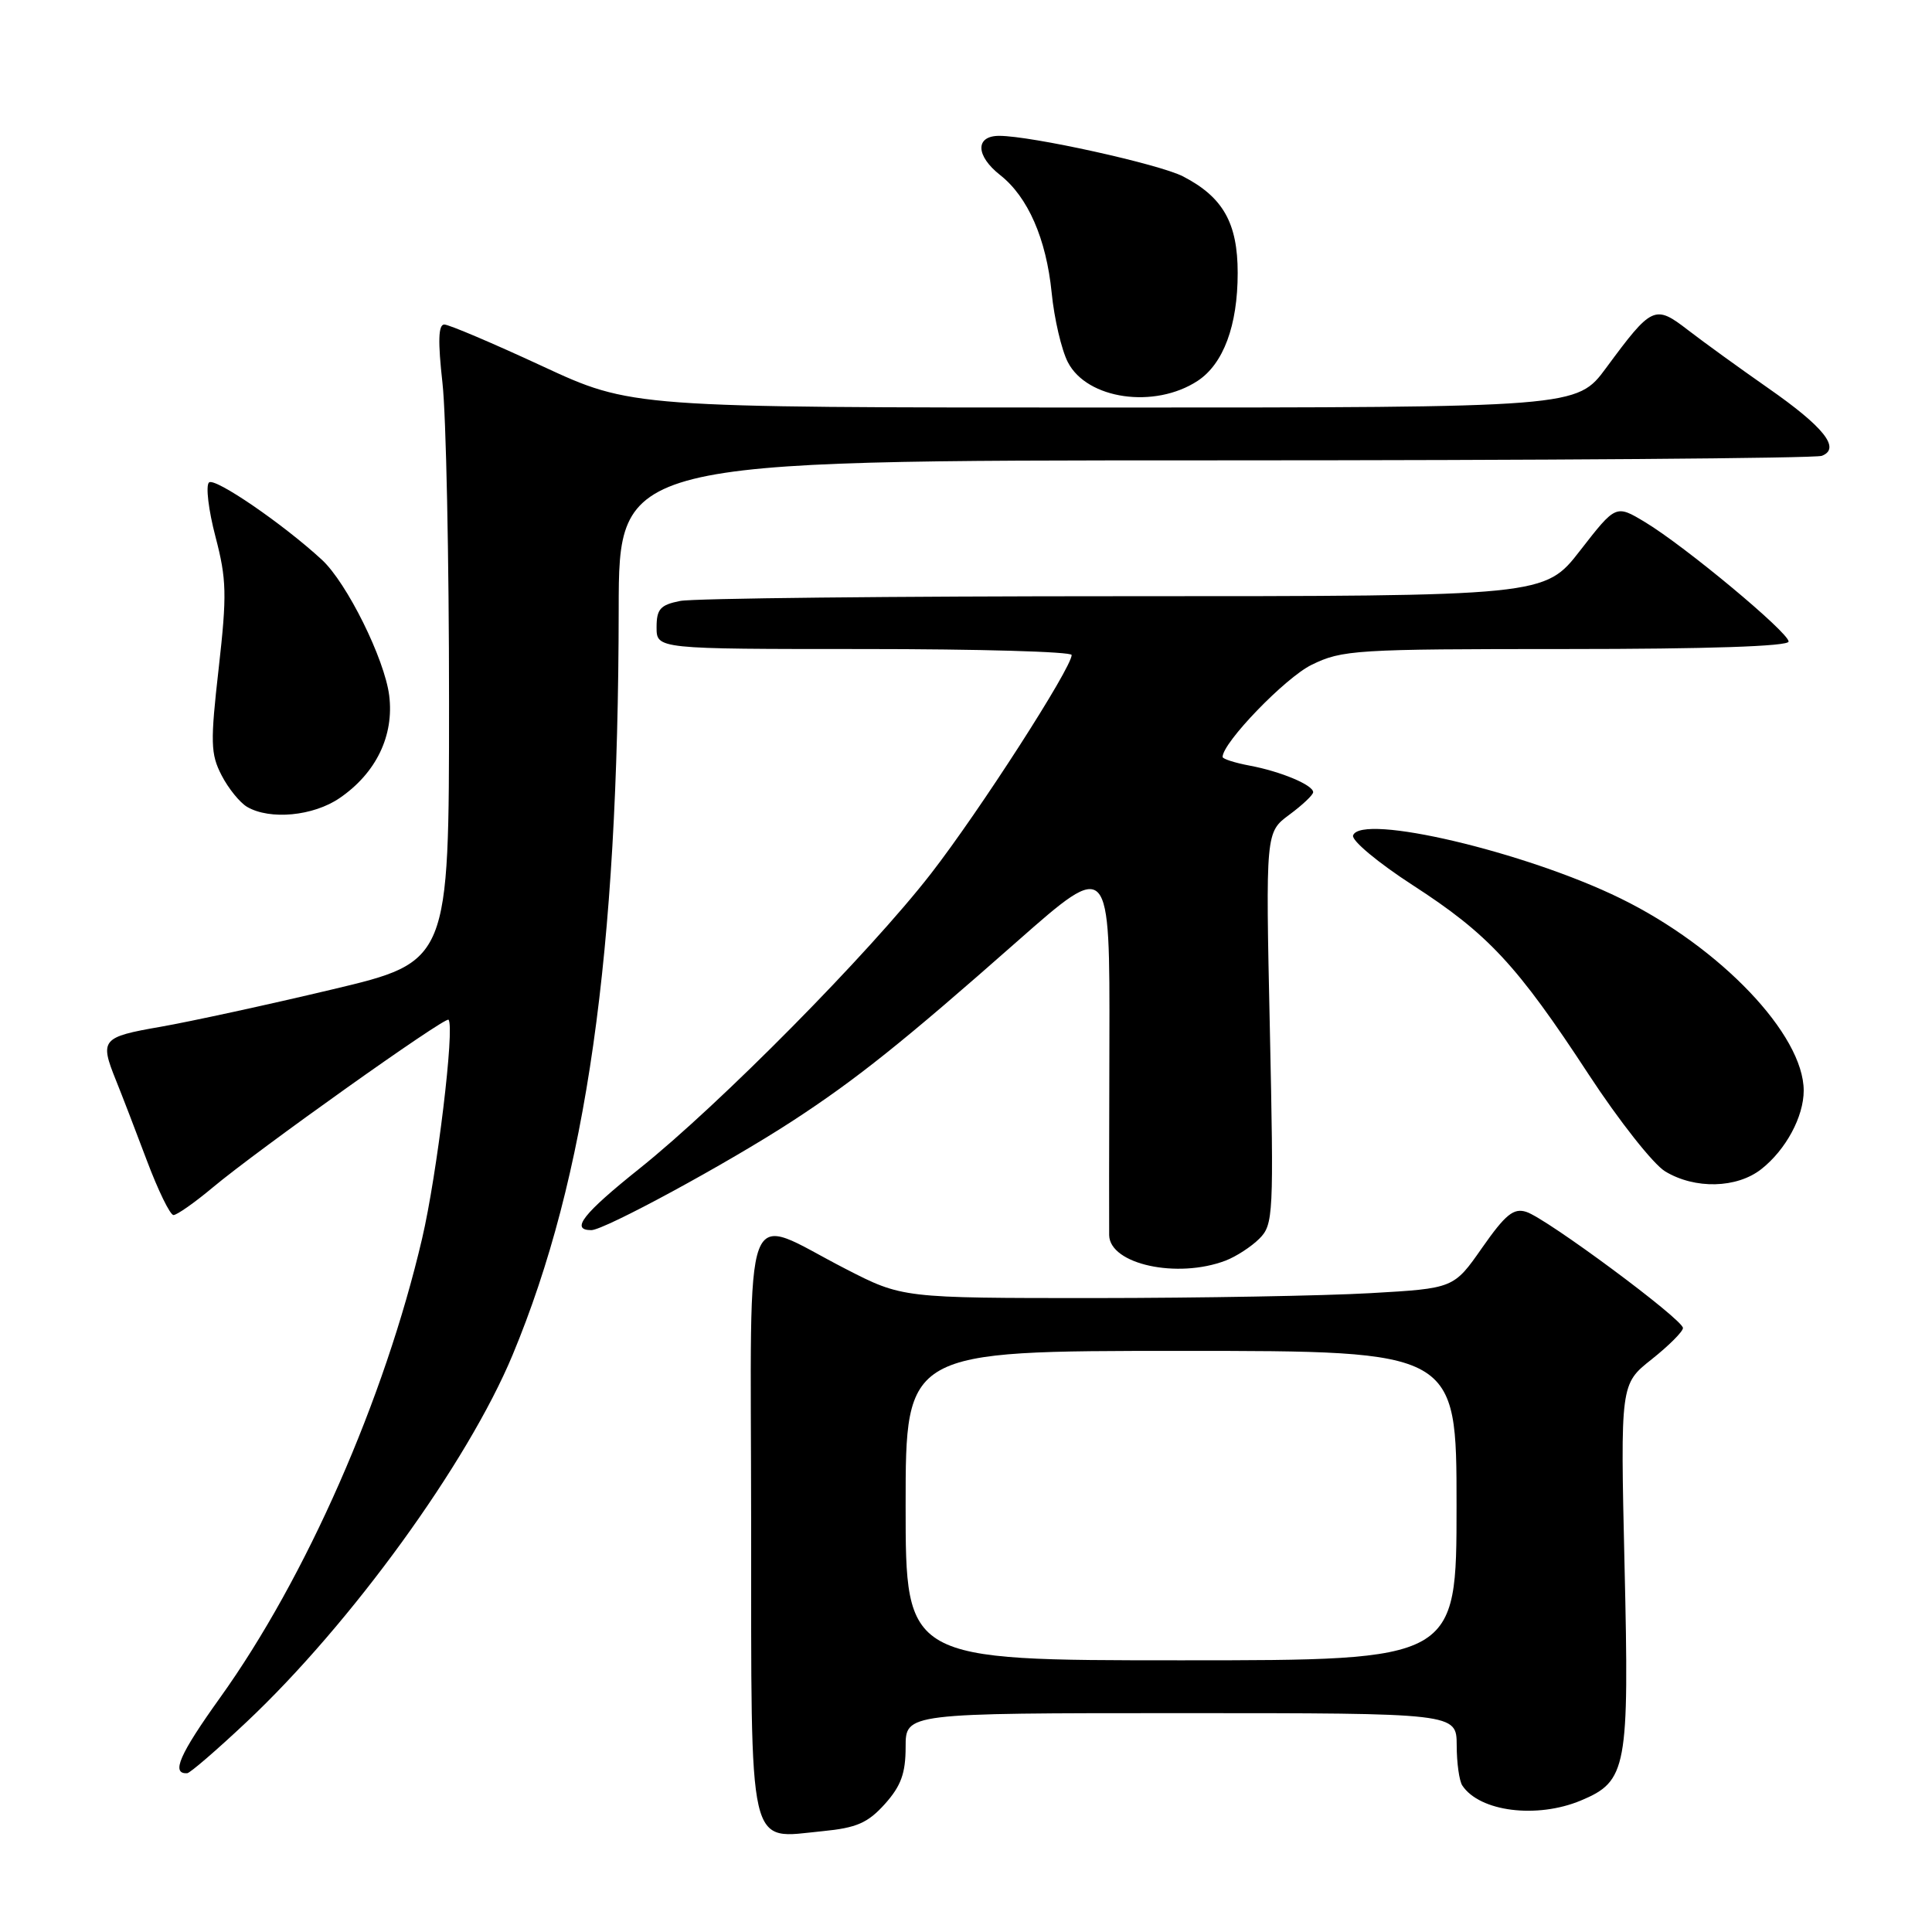 <?xml version="1.0" encoding="UTF-8" standalone="no"?>
<!DOCTYPE svg PUBLIC "-//W3C//DTD SVG 1.1//EN" "http://www.w3.org/Graphics/SVG/1.1/DTD/svg11.dtd" >
<svg xmlns="http://www.w3.org/2000/svg" xmlns:xlink="http://www.w3.org/1999/xlink" version="1.1" viewBox="0 0 256 256">
 <g >
 <path fill="currentColor"
d=" M 117.25 239.04 C 119.39 236.65 120.00 234.97 120.00 231.48 C 120.00 227.00 120.00 227.00 156.50 227.00 C 193.00 227.00 193.00 227.00 193.02 231.25 C 193.02 233.59 193.36 236.00 193.77 236.60 C 196.08 240.06 203.64 241.01 209.47 238.58 C 215.58 236.02 215.89 234.35 215.26 207.42 C 214.71 183.40 214.71 183.40 218.85 180.12 C 221.13 178.31 223.00 176.44 223.00 175.97 C 223.00 174.83 204.92 161.43 202.24 160.58 C 200.56 160.04 199.48 160.92 196.40 165.32 C 192.63 170.72 192.63 170.72 181.57 171.35 C 175.48 171.70 159.04 171.99 145.04 172.00 C 119.57 172.00 119.57 172.00 112.04 168.13 C 98.12 160.98 99.50 157.30 99.53 201.65 C 99.56 246.19 98.97 243.61 109.00 242.64 C 113.51 242.20 114.99 241.55 117.25 239.04 Z  M 32.63 228.21 C 46.50 215.17 61.97 193.84 67.92 179.54 C 77.73 155.98 81.93 126.45 81.98 80.75 C 82.00 61.00 82.00 61.00 160.92 61.00 C 204.32 61.00 240.54 60.73 241.40 60.40 C 243.95 59.42 241.69 56.58 234.24 51.39 C 230.53 48.80 225.79 45.37 223.70 43.76 C 219.27 40.34 218.91 40.50 212.82 48.75 C 208.94 54.00 208.94 54.00 146.30 54.00 C 83.67 54.00 83.67 54.00 71.82 48.50 C 65.31 45.48 59.48 43.00 58.87 43.00 C 58.08 43.00 58.01 45.22 58.63 50.75 C 59.11 55.01 59.50 74.01 59.50 92.97 C 59.50 127.43 59.50 127.43 44.00 131.11 C 35.47 133.14 25.24 135.36 21.25 136.06 C 13.47 137.41 13.19 137.75 15.36 143.13 C 16.11 144.98 17.95 149.76 19.45 153.75 C 20.95 157.74 22.54 161.00 22.99 161.00 C 23.44 161.00 25.77 159.37 28.16 157.37 C 34.22 152.30 59.01 134.67 59.43 135.12 C 60.28 136.05 57.92 155.61 55.93 164.12 C 50.96 185.39 40.55 209.06 29.17 224.94 C 23.77 232.48 22.63 235.09 24.81 234.96 C 25.19 234.93 28.71 231.90 32.63 228.21 Z  M 162.39 167.04 C 163.78 166.51 165.80 165.20 166.87 164.13 C 168.73 162.27 168.79 161.02 168.26 136.23 C 167.70 110.28 167.70 110.28 170.85 107.95 C 172.58 106.67 174.00 105.33 174.00 104.97 C 174.00 104.02 169.71 102.22 165.59 101.45 C 163.62 101.08 162.00 100.56 162.00 100.30 C 162.00 98.40 170.30 89.81 173.78 88.10 C 177.83 86.11 179.60 86.00 207.53 86.00 C 226.25 86.00 237.00 85.64 237.00 85.01 C 237.00 83.80 223.24 72.35 217.97 69.18 C 214.11 66.86 214.11 66.86 209.39 72.93 C 204.68 79.00 204.68 79.00 148.96 79.00 C 118.32 79.00 91.84 79.28 90.12 79.63 C 87.49 80.15 87.00 80.71 87.00 83.12 C 87.00 86.00 87.00 86.00 114.50 86.00 C 129.62 86.00 142.00 86.35 142.00 86.79 C 142.00 88.50 129.75 107.53 123.35 115.77 C 115.16 126.32 95.39 146.32 84.75 154.83 C 77.24 160.83 75.54 163.00 78.35 163.00 C 80.07 163.00 96.37 154.16 104.94 148.58 C 113.39 143.08 119.67 138.07 134.78 124.74 C 147.06 113.92 147.06 113.92 147.00 138.21 C 146.96 151.57 146.95 163.03 146.97 163.68 C 147.07 167.53 155.99 169.47 162.39 167.04 Z  M 233.39 154.91 C 236.63 152.36 239.00 147.97 239.00 144.51 C 239.00 137.11 227.97 125.53 214.74 119.05 C 202.13 112.87 180.33 107.74 179.29 110.70 C 179.06 111.36 182.61 114.32 187.18 117.28 C 197.20 123.76 201.01 127.86 210.52 142.39 C 214.52 148.50 219.08 154.28 220.65 155.22 C 224.59 157.60 230.14 157.47 233.39 154.91 Z  M 45.00 105.75 C 49.84 102.44 52.24 97.47 51.57 92.15 C 50.95 87.29 45.96 77.23 42.66 74.18 C 37.49 69.41 28.43 63.21 27.69 63.93 C 27.24 64.37 27.63 67.60 28.55 71.11 C 30.03 76.76 30.08 78.78 28.98 88.53 C 27.86 98.37 27.90 99.91 29.36 102.73 C 30.26 104.48 31.79 106.36 32.75 106.92 C 35.78 108.68 41.51 108.14 45.00 105.75 Z  M 158.69 50.47 C 162.11 48.22 164.00 43.14 164.00 36.17 C 164.00 29.55 162.06 26.12 156.77 23.38 C 153.62 21.75 136.64 18.00 132.40 18.00 C 129.20 18.00 129.27 20.64 132.53 23.20 C 136.21 26.10 138.63 31.63 139.35 38.78 C 139.69 42.23 140.66 46.38 141.50 48.00 C 144.04 52.92 152.99 54.20 158.69 50.47 Z  M 120.00 199.50 C 120.00 179.00 120.00 179.00 156.50 179.00 C 193.00 179.00 193.00 179.00 193.00 199.50 C 193.00 220.00 193.00 220.00 156.50 220.00 C 120.00 220.00 120.00 220.00 120.00 199.50 Z "/>
</g>
</svg>